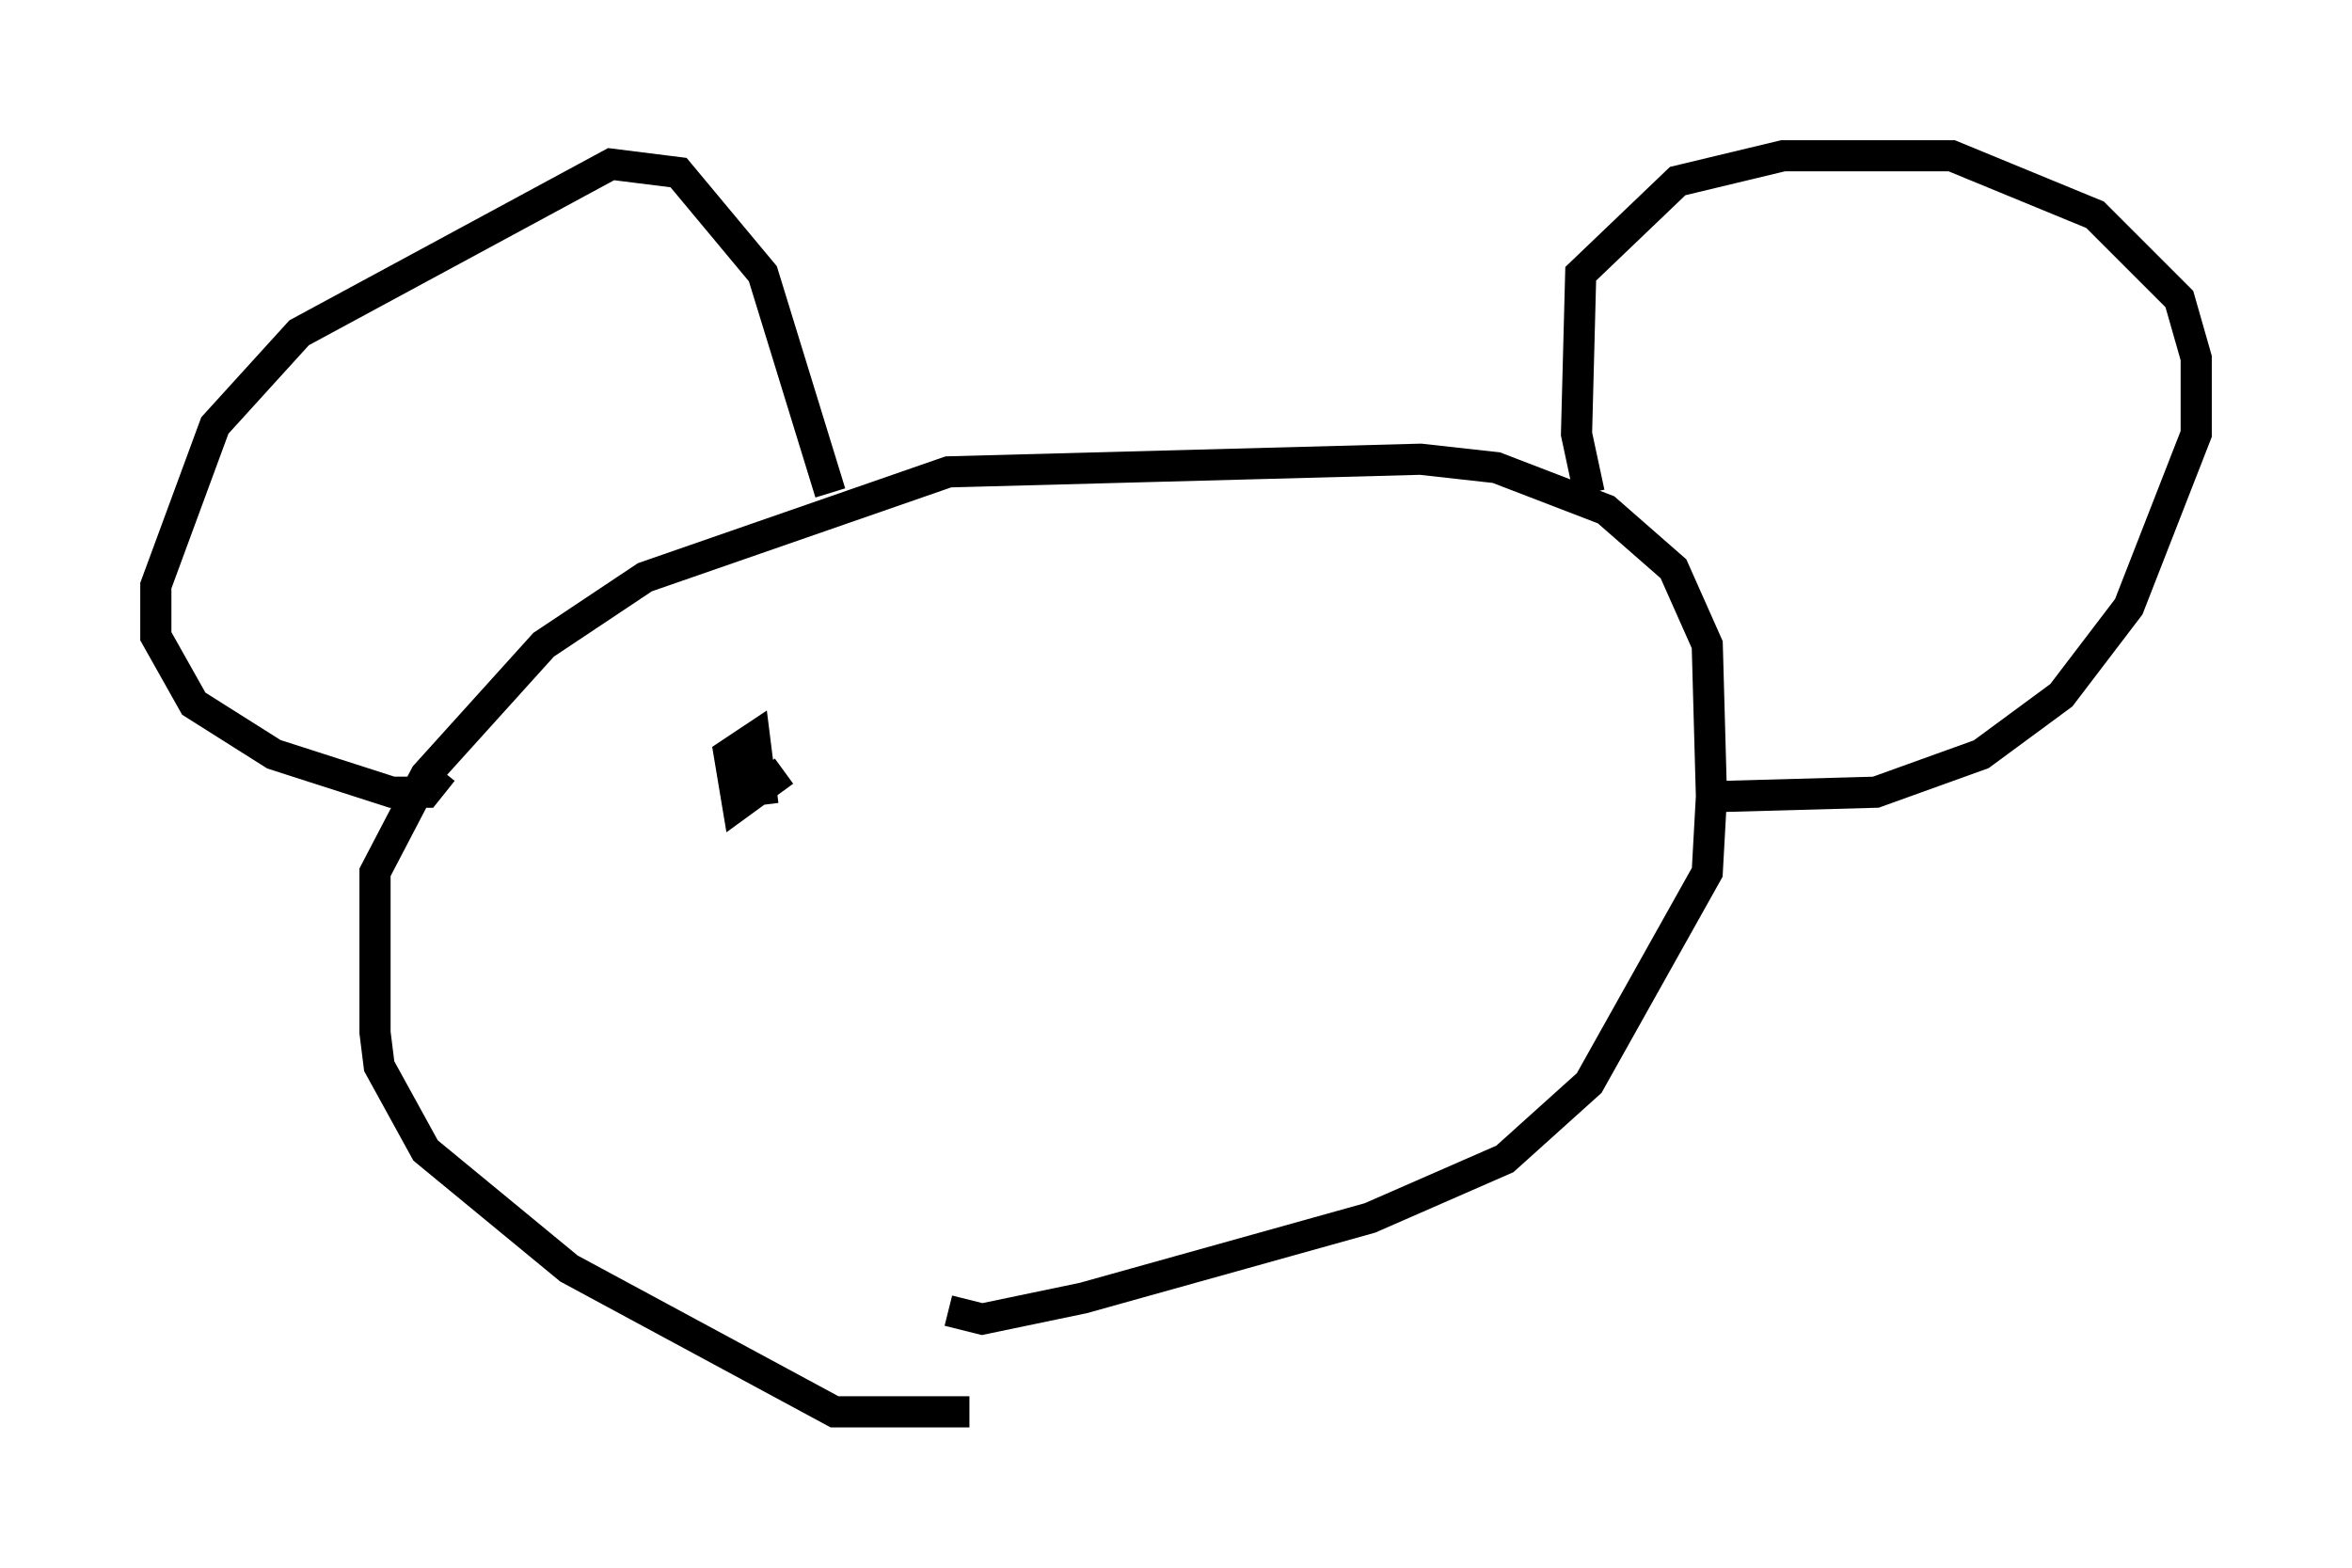 <?xml version="1.0" encoding="utf-8" ?>
<svg baseProfile="full" height="50.324" version="1.1" width="75.493" xmlns="http://www.w3.org/2000/svg" xmlns:ev="http://www.w3.org/2001/xml-events" xmlns:xlink="http://www.w3.org/1999/xlink"><defs /><rect fill="white" height="50.324" width="75.493" x="0" y="0" /><path d="M33.687, 44.242 m-2.571, 1.083 l-4.33, 0.0 -8.525, -4.601 l-4.601, -3.789 -1.488, -2.706 l-0.135, -1.083 0.0, -5.142 l1.624, -3.112 3.789, -4.195 l3.248, -2.165 9.743, -3.383 l15.155, -0.406 2.436, 0.271 l3.518, 1.353 2.165, 1.894 l1.083, 2.436 0.135, 4.871 l-0.135, 2.436 -3.789, 6.766 l-2.706, 2.436 -4.33, 1.894 l-9.202, 2.571 -3.248, 0.677 l-1.083, -0.271 m20.568, -26.251 l-0.406, -1.894 0.135, -5.142 l3.112, -2.977 3.383, -0.812 l5.413, 0.0 4.601, 1.894 l2.706, 2.706 0.541, 1.894 l0.0, 2.436 -2.165, 5.548 l-2.165, 2.842 -2.571, 1.894 l-3.383, 1.218 -4.871, 0.135 m-28.687, -9.743 l-2.165, -7.036 -2.706, -3.248 l-2.165, -0.271 -10.013, 5.413 l-2.706, 2.977 -1.894, 5.142 l0.0, 1.624 1.218, 2.165 l2.571, 1.624 3.789, 1.218 l1.083, 0.0 0.541, -0.677 m10.961, 0.0 l-1.488, 1.083 -0.271, -1.624 l0.812, -0.541 0.271, 2.165 " fill="none" stroke="black" stroke-width="1" /></svg>